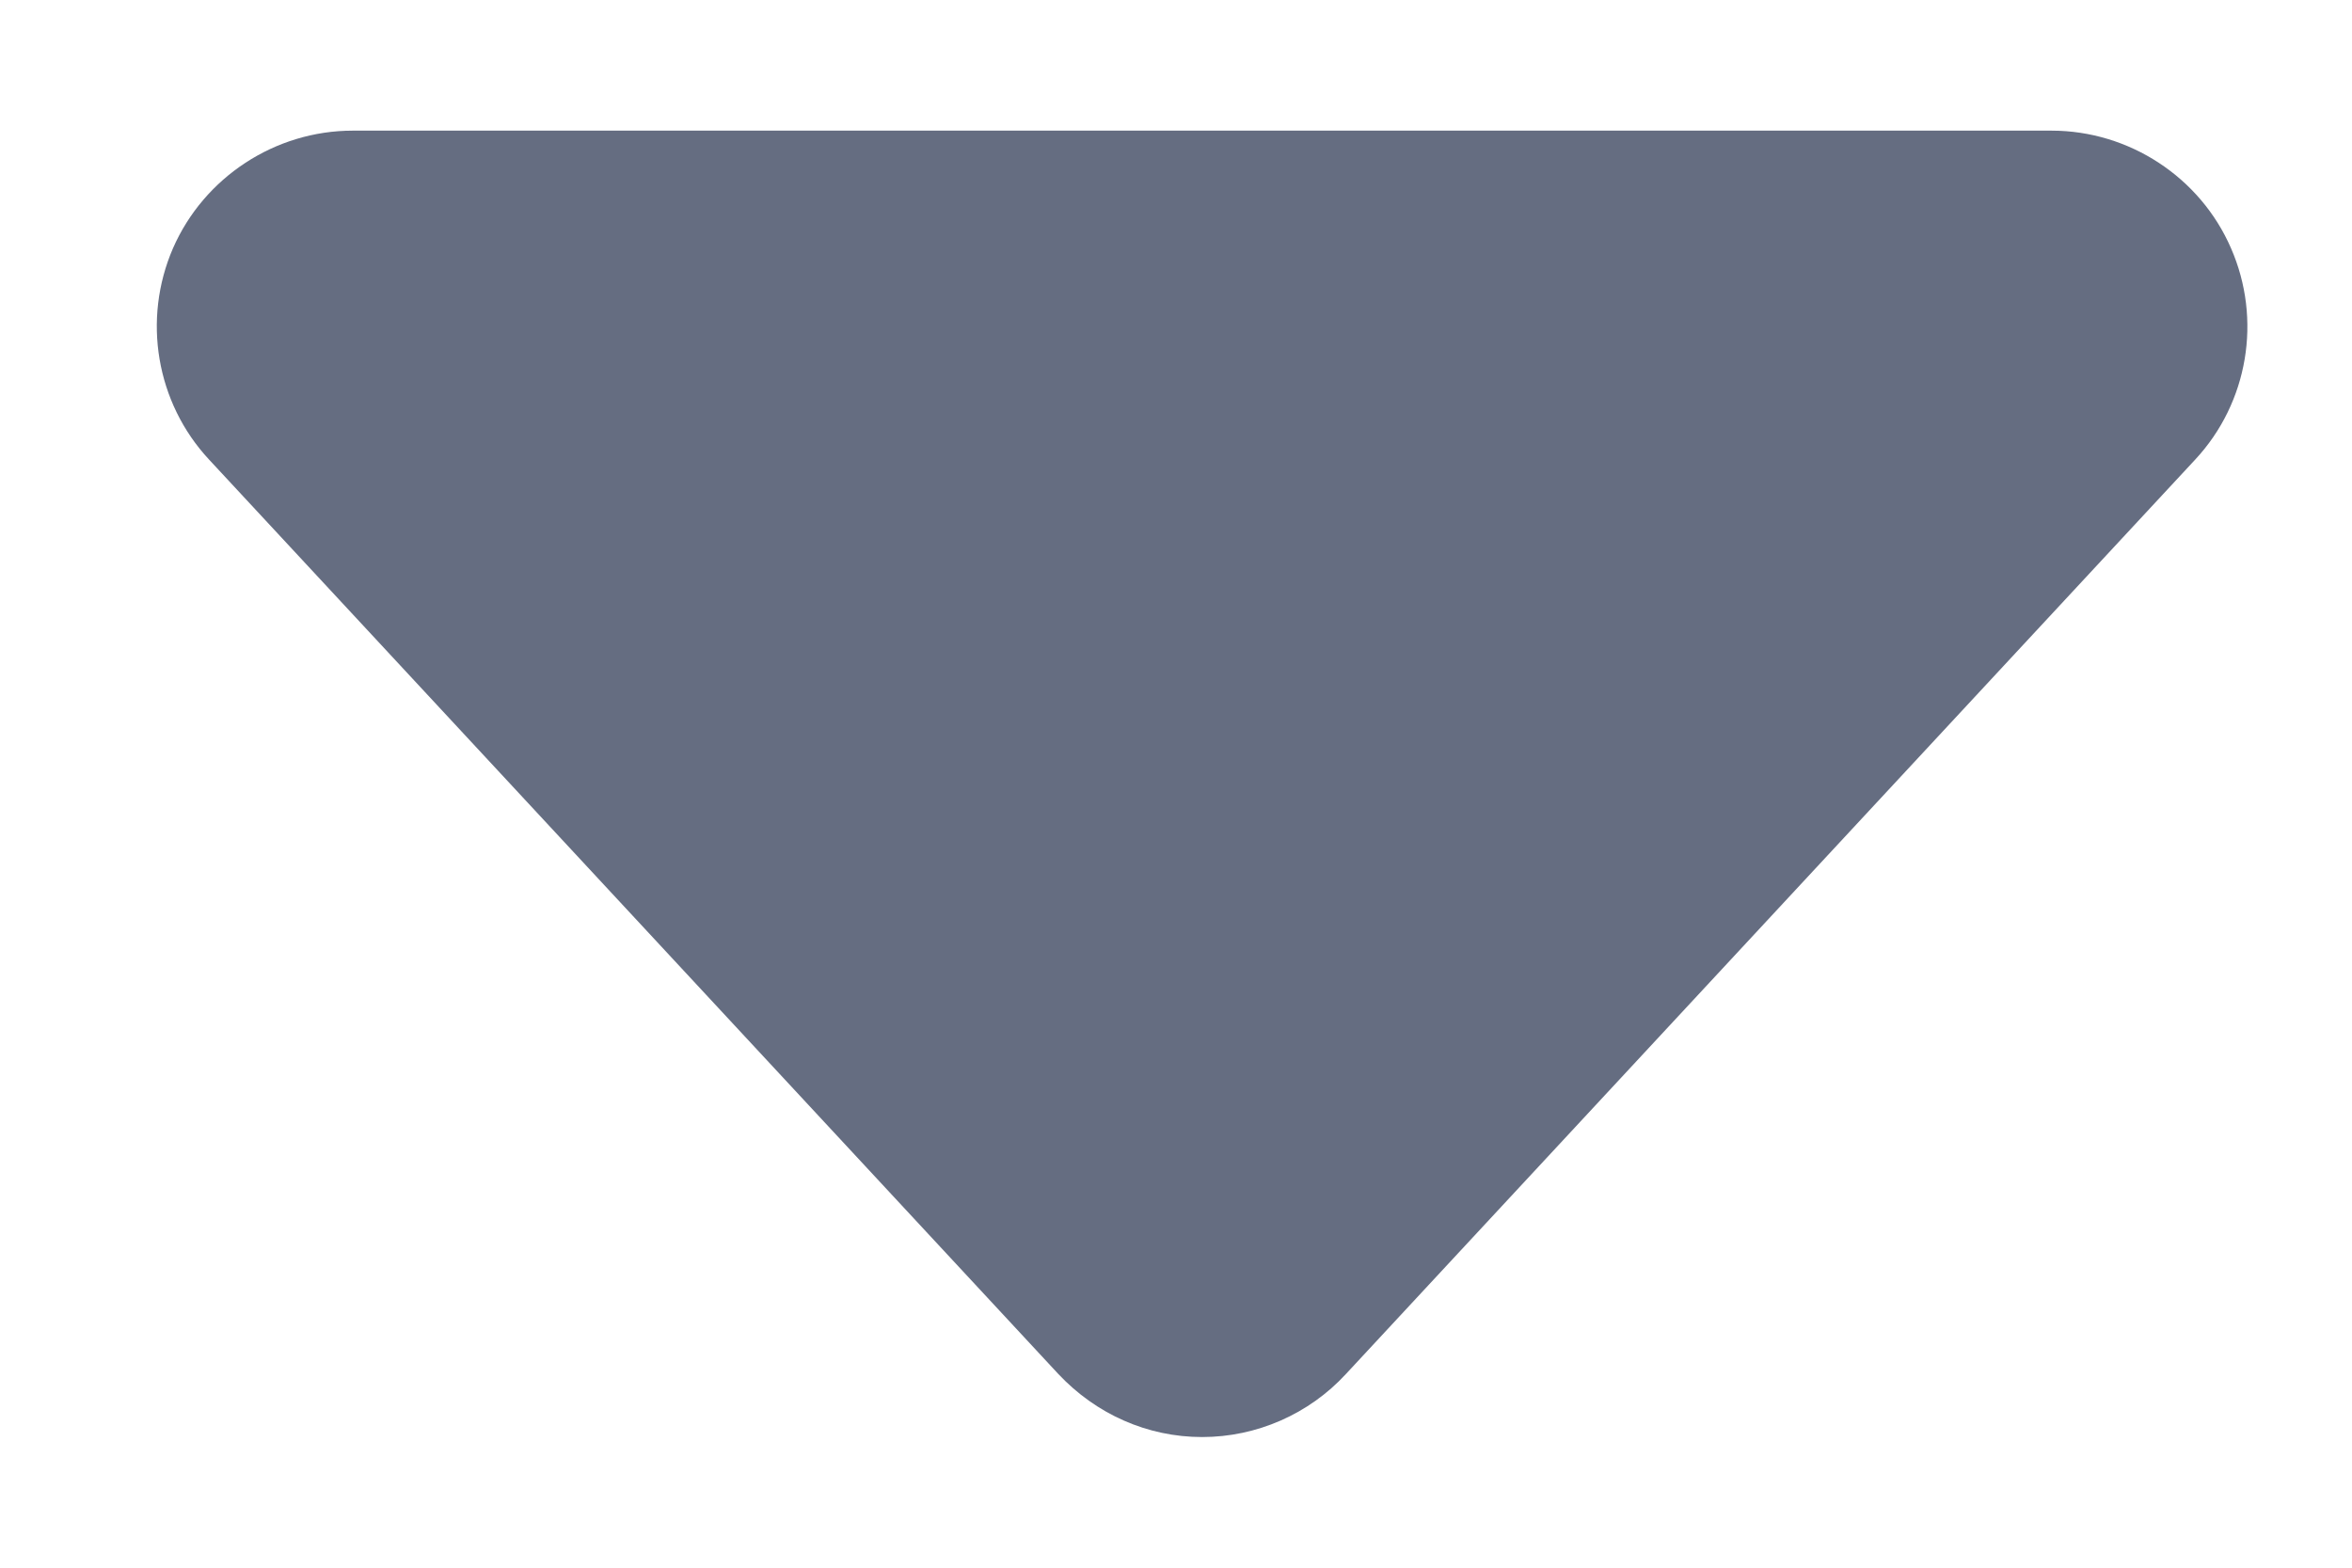 <svg width="9" height="6" viewBox="0 0 9 6" fill="none" xmlns="http://www.w3.org/2000/svg">
<path d="M5.15 5.259C5.009 5.412 4.809 5.5 4.6 5.5C4.39 5.5 4.194 5.412 4.05 5.259L0.8 1.759C0.597 1.541 0.544 1.222 0.662 0.95C0.781 0.678 1.053 0.5 1.35 0.5H7.85C8.147 0.5 8.419 0.678 8.537 0.95C8.656 1.222 8.603 1.541 8.4 1.759L5.15 5.259Z" fill="#656D81"/>
</svg>
